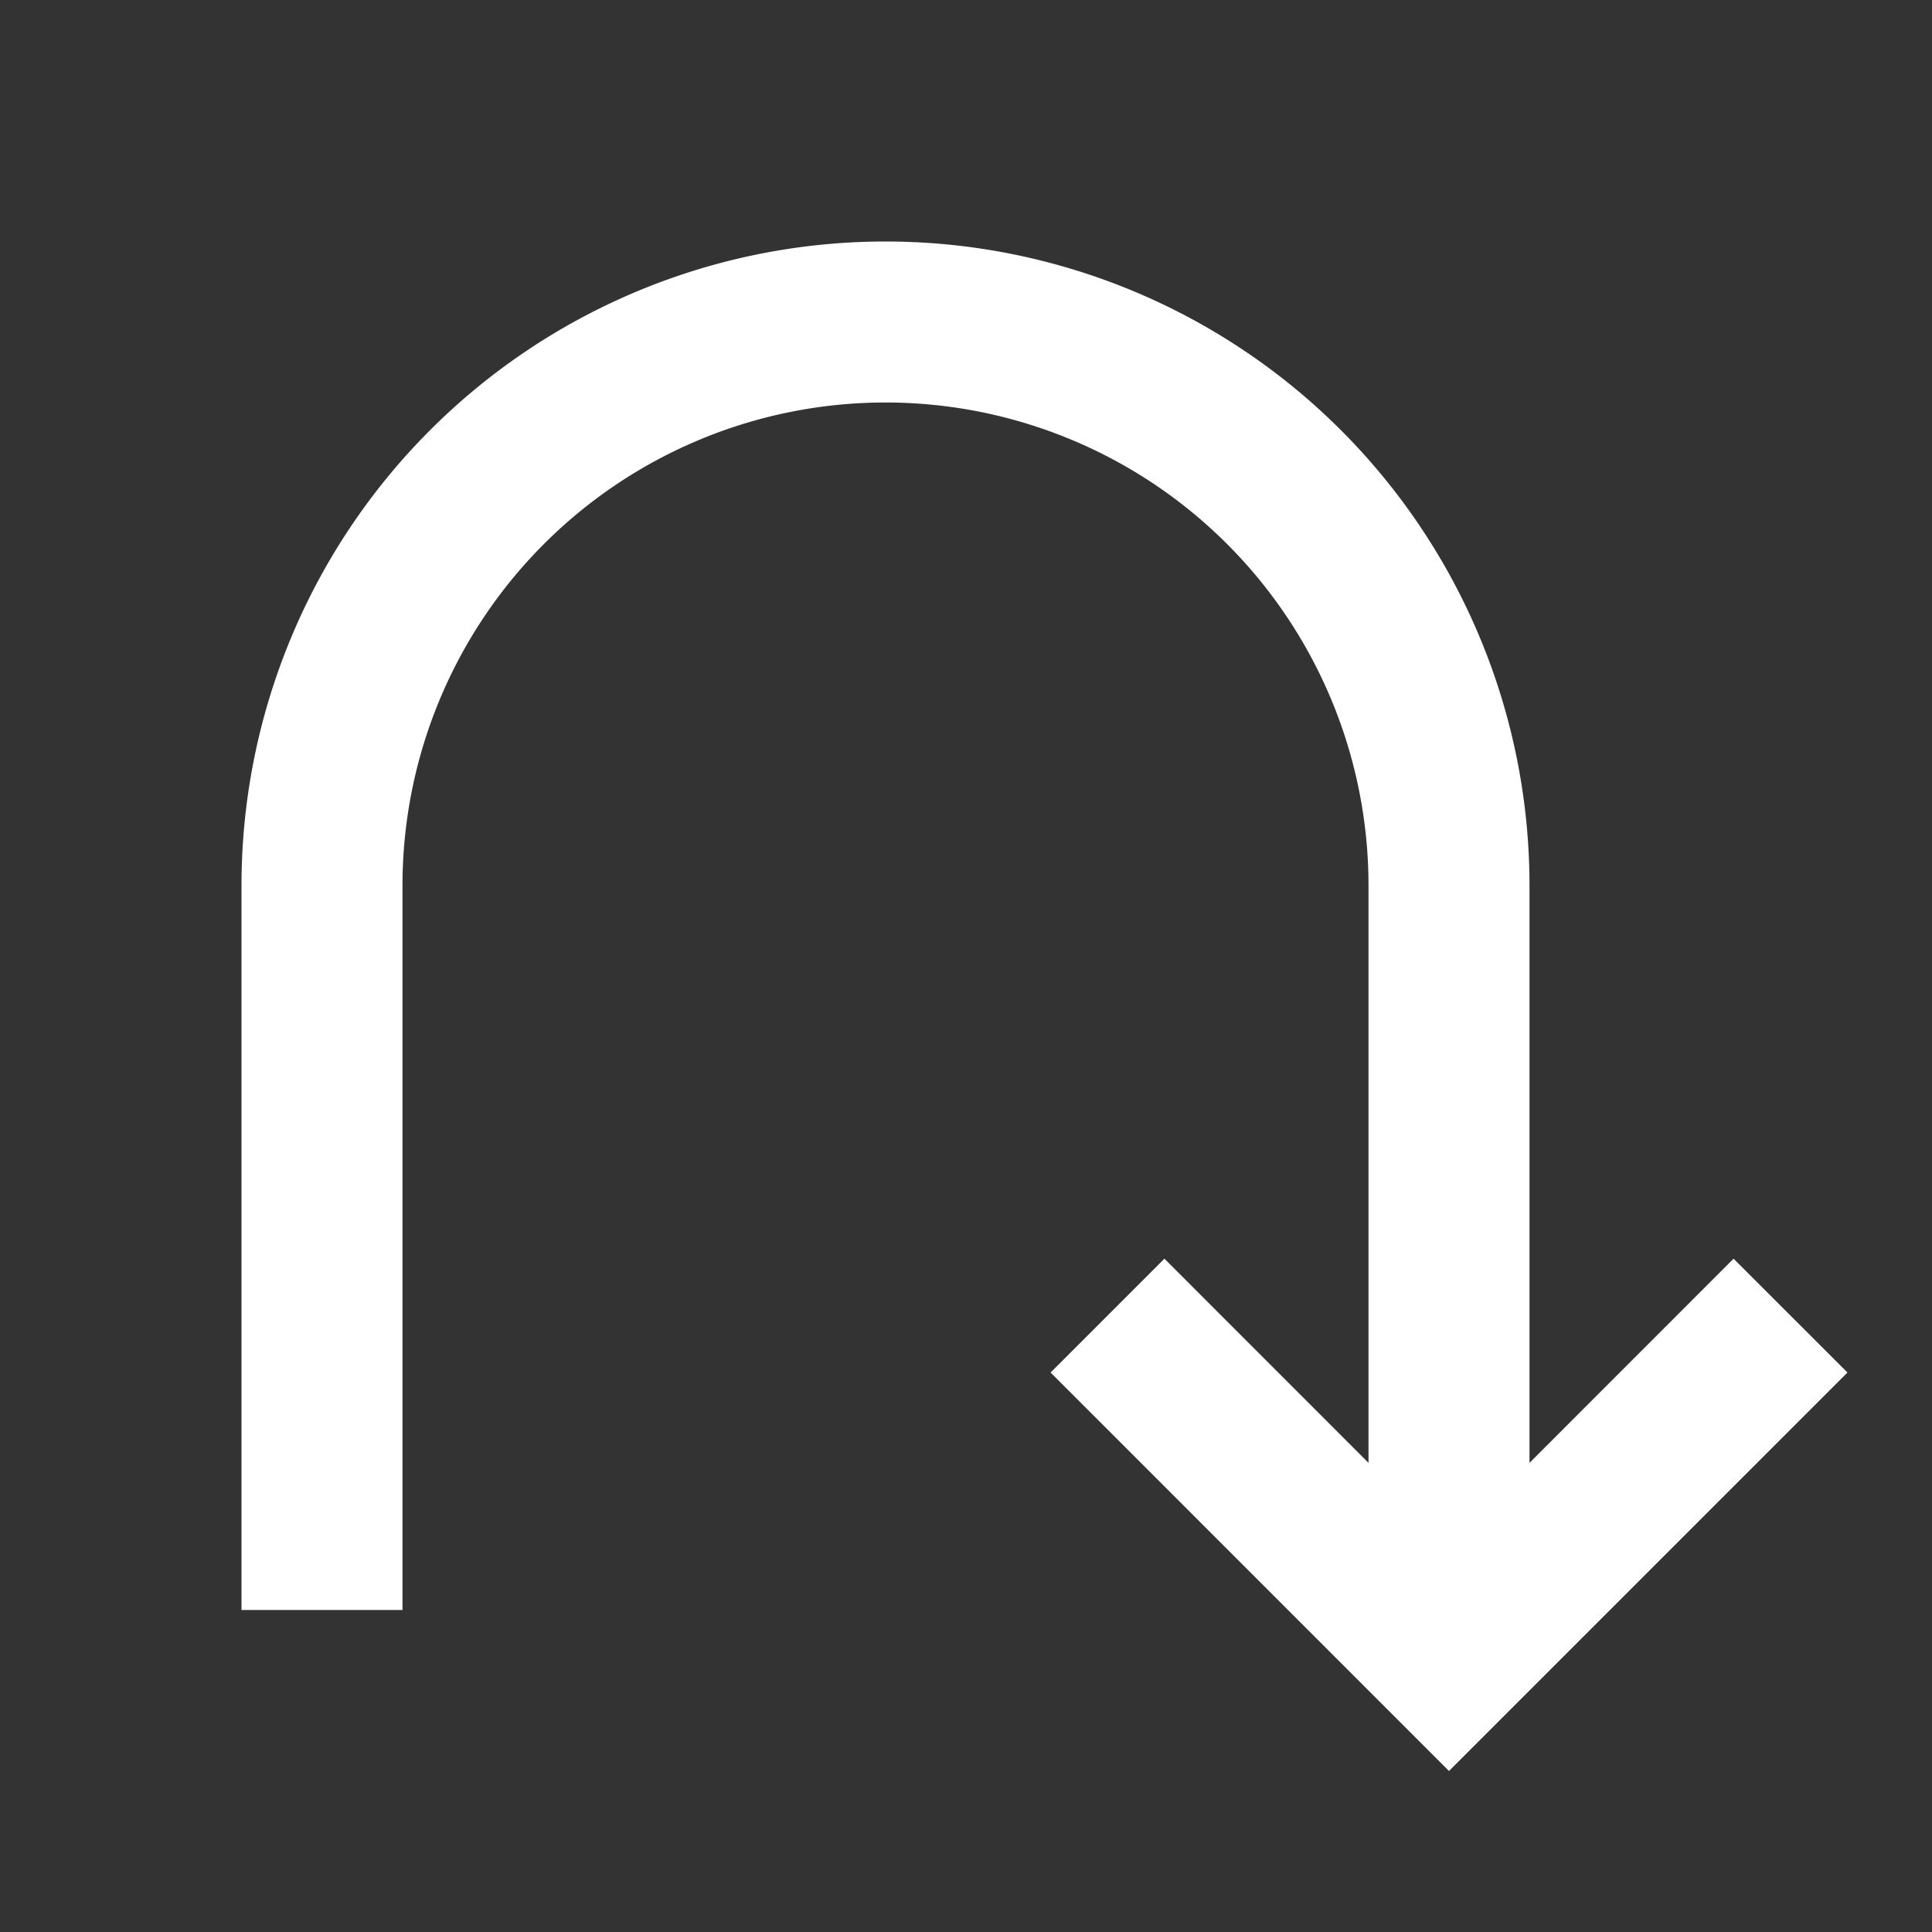 <svg xmlns="http://www.w3.org/2000/svg" width="16" height="16" viewBox="0 0 24 24"><rect x="0" y="0" width="24" height="24" fill="#333333" stroke="none"/><path fill="#ffffff" d="m17 18.172l-2.535-2.536l-1.414 1.414L18 22l4.95-4.95l-1.415-1.414L19 18.172V11a8 8 0 1 0-16 0v9h2v-9a6 6 0 1 1 12 0z"/></svg>
